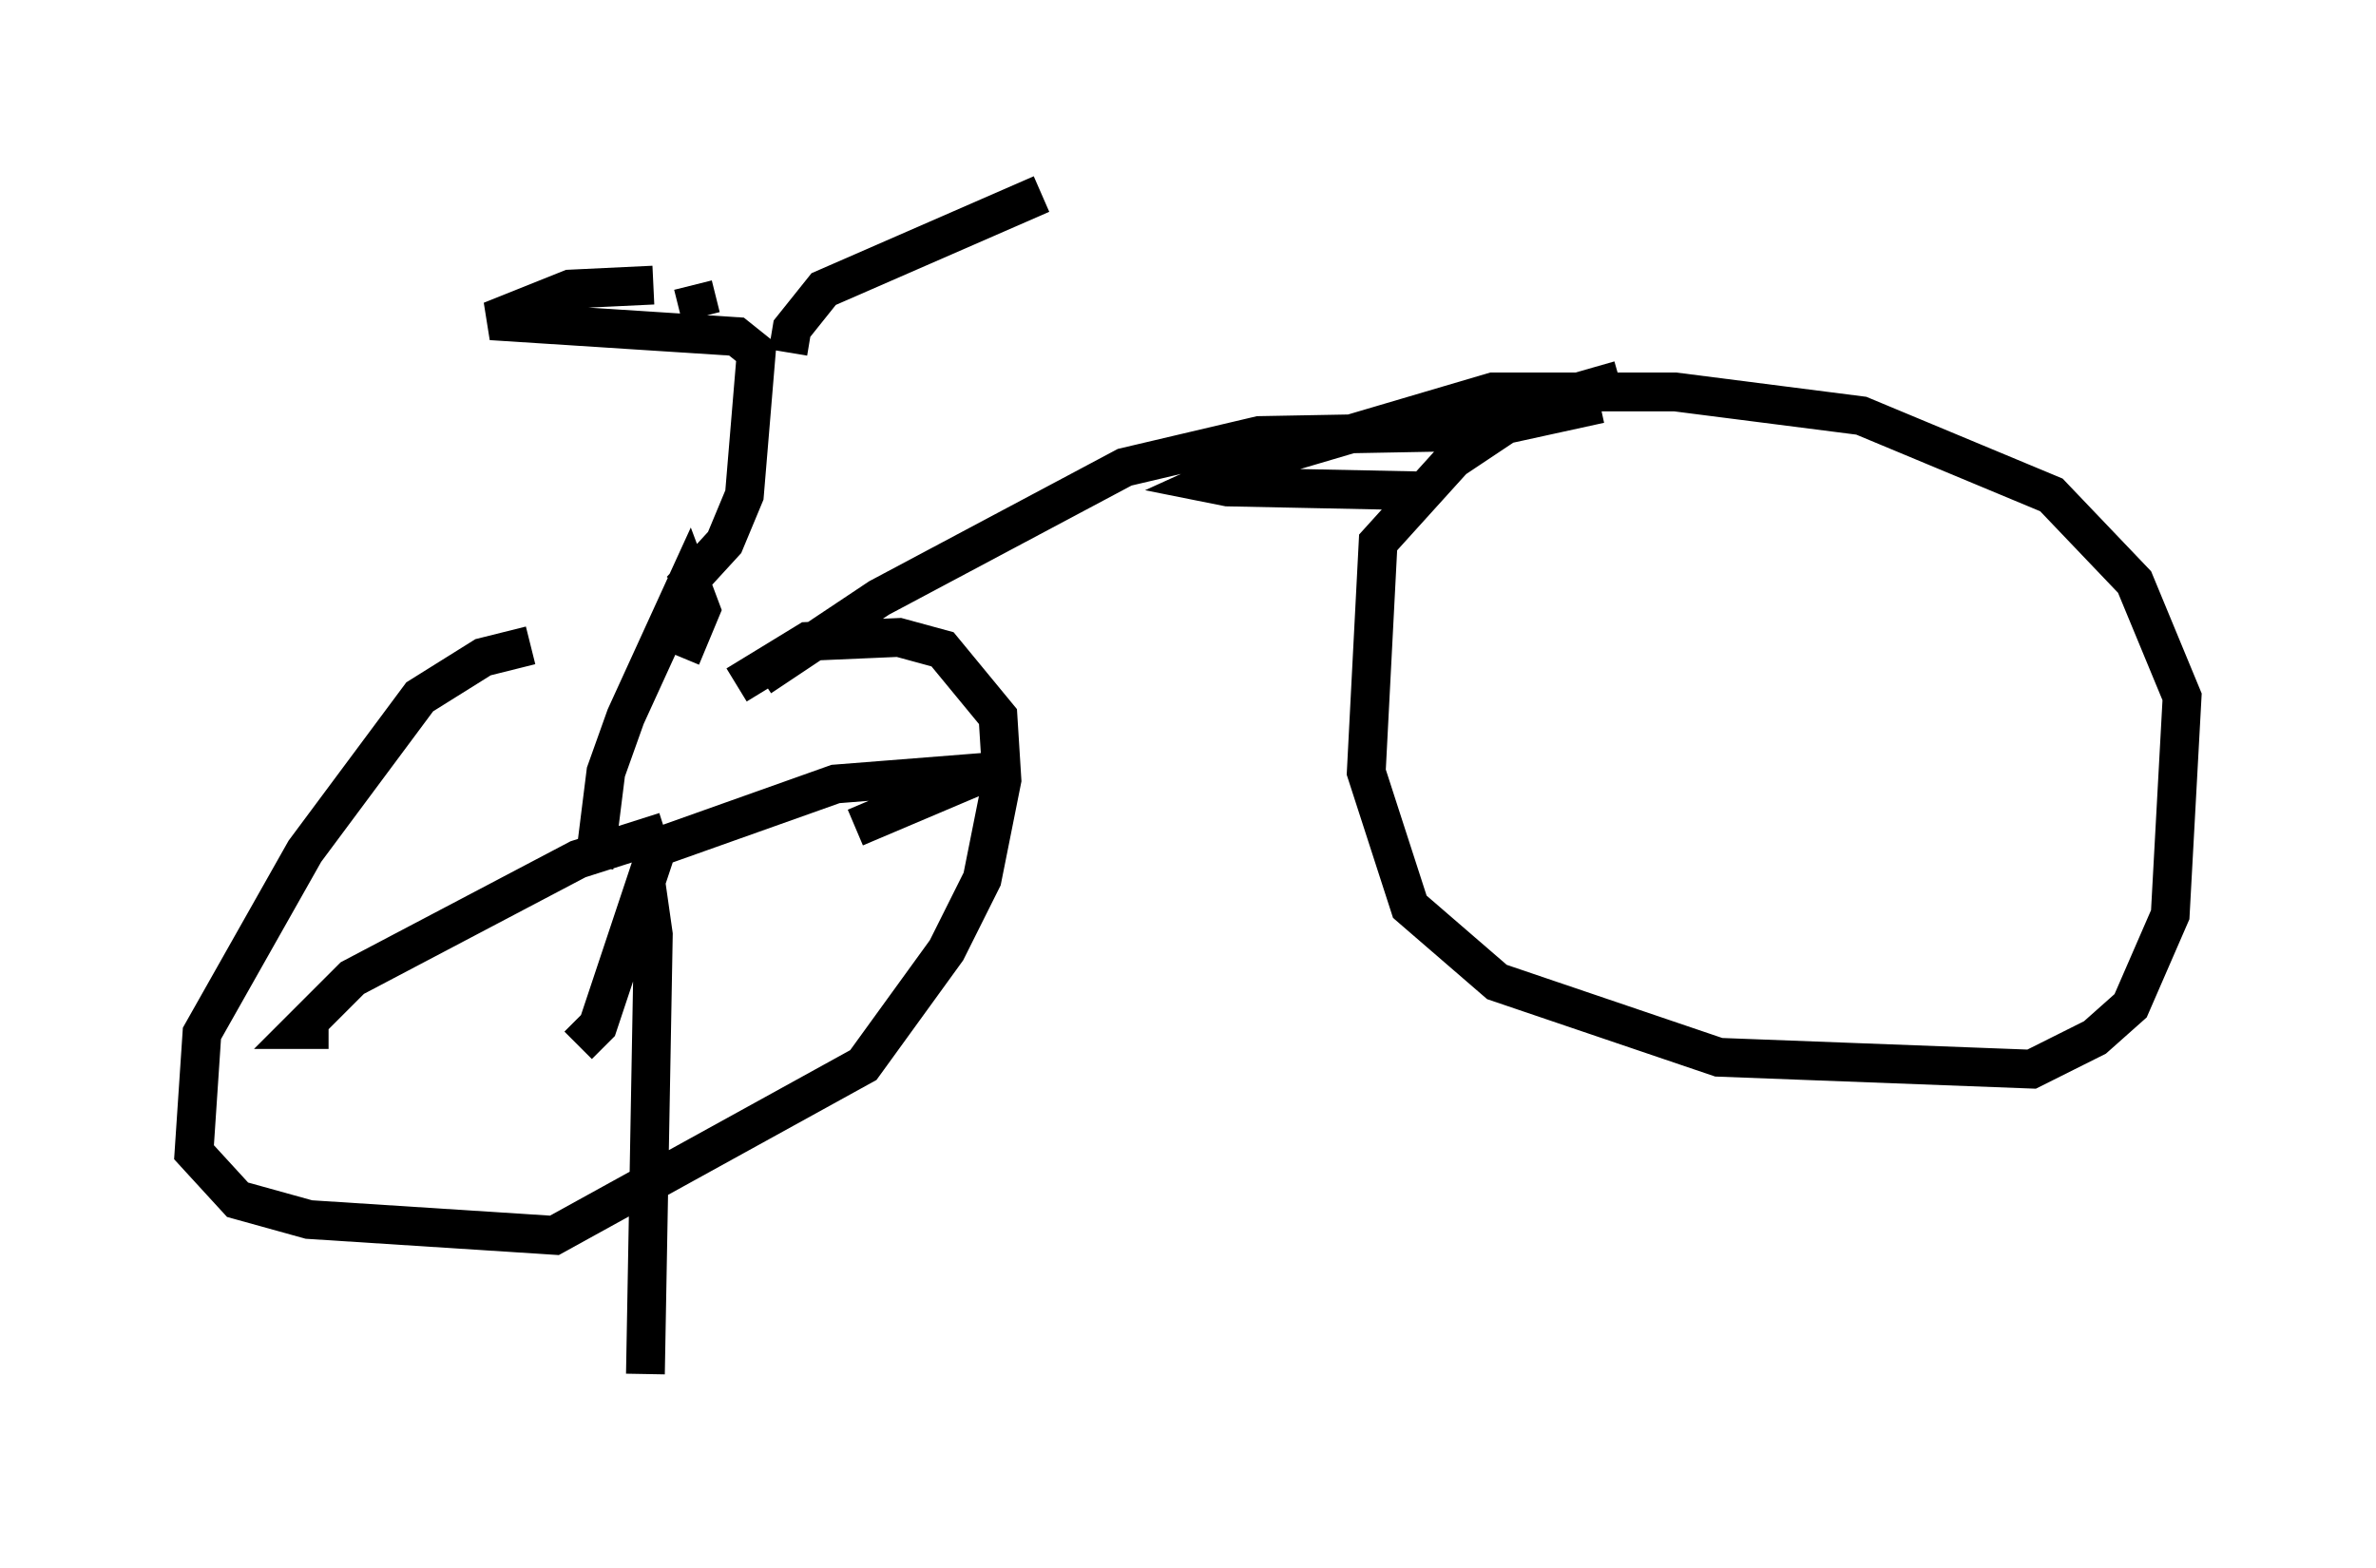 <?xml version="1.0" encoding="utf-8" ?>
<svg baseProfile="full" height="40.421" version="1.1" width="61.246" xmlns="http://www.w3.org/2000/svg" xmlns:ev="http://www.w3.org/2001/xml-events" xmlns:xlink="http://www.w3.org/1999/xlink"><defs /><rect fill="white" height="40.421" width="61.246" x="0" y="0" /><path d="M18.781, 17.454 m-5.104, -0.817 l-1.225, 0.306 -1.633, 1.021 l-2.96, 3.981 -2.654, 4.696 l-0.204, 3.063 1.123, 1.225 l1.838, 0.51 6.329, 0.408 l7.963, -4.39 2.144, -2.96 l0.919, -1.838 0.51, -2.552 l-0.102, -1.633 -1.429, -1.735 l-1.123, -0.306 -2.348, 0.102 l-1.838, 1.123 m-3.675, 4.696 l0.306, -2.45 0.51, -1.429 l1.633, -3.573 0.306, 0.817 l-0.51, 1.225 m-2.654, 10.004 l0.51, -0.51 1.531, -4.594 l4.594, -1.633 3.879, -0.306 l-3.369, 1.429 m-5.819, 2.144 l0.51, -0.102 0.102, 0.715 l-0.204, 11.331 m0.51, -13.986 l-2.246, 0.715 -5.819, 3.063 l-1.327, 1.327 0.715, 0.0 m9.086, -11.331 l1.123, -1.225 0.51, -1.225 l0.306, -3.675 -0.51, -0.408 l-6.329, -0.408 2.042, -0.817 l2.144, -0.102 m1.021, 0.0 l0.204, 0.817 m2.246, 0.919 l0.102, -0.613 0.817, -1.021 l5.615, -2.45 m-7.248, 12.454 l3.063, -2.042 6.329, -3.369 l3.471, -0.817 5.513, -0.102 l3.267, -0.715 m0.51, -0.613 l-2.144, 0.613 -2.144, 1.429 l-1.94, 2.144 -0.306, 5.921 l1.123, 3.471 2.246, 1.94 l5.717, 1.94 8.065, 0.306 l1.633, -0.817 0.919, -0.817 l1.021, -2.348 0.306, -5.615 l-1.225, -2.96 -2.144, -2.246 l-4.9, -2.042 -4.798, -0.613 l-4.696, 0.0 -6.227, 1.838 l-1.123, 0.51 0.51, 0.102 l5.002, 0.102 " fill="none" stroke="black" stroke-width="1" /></svg>